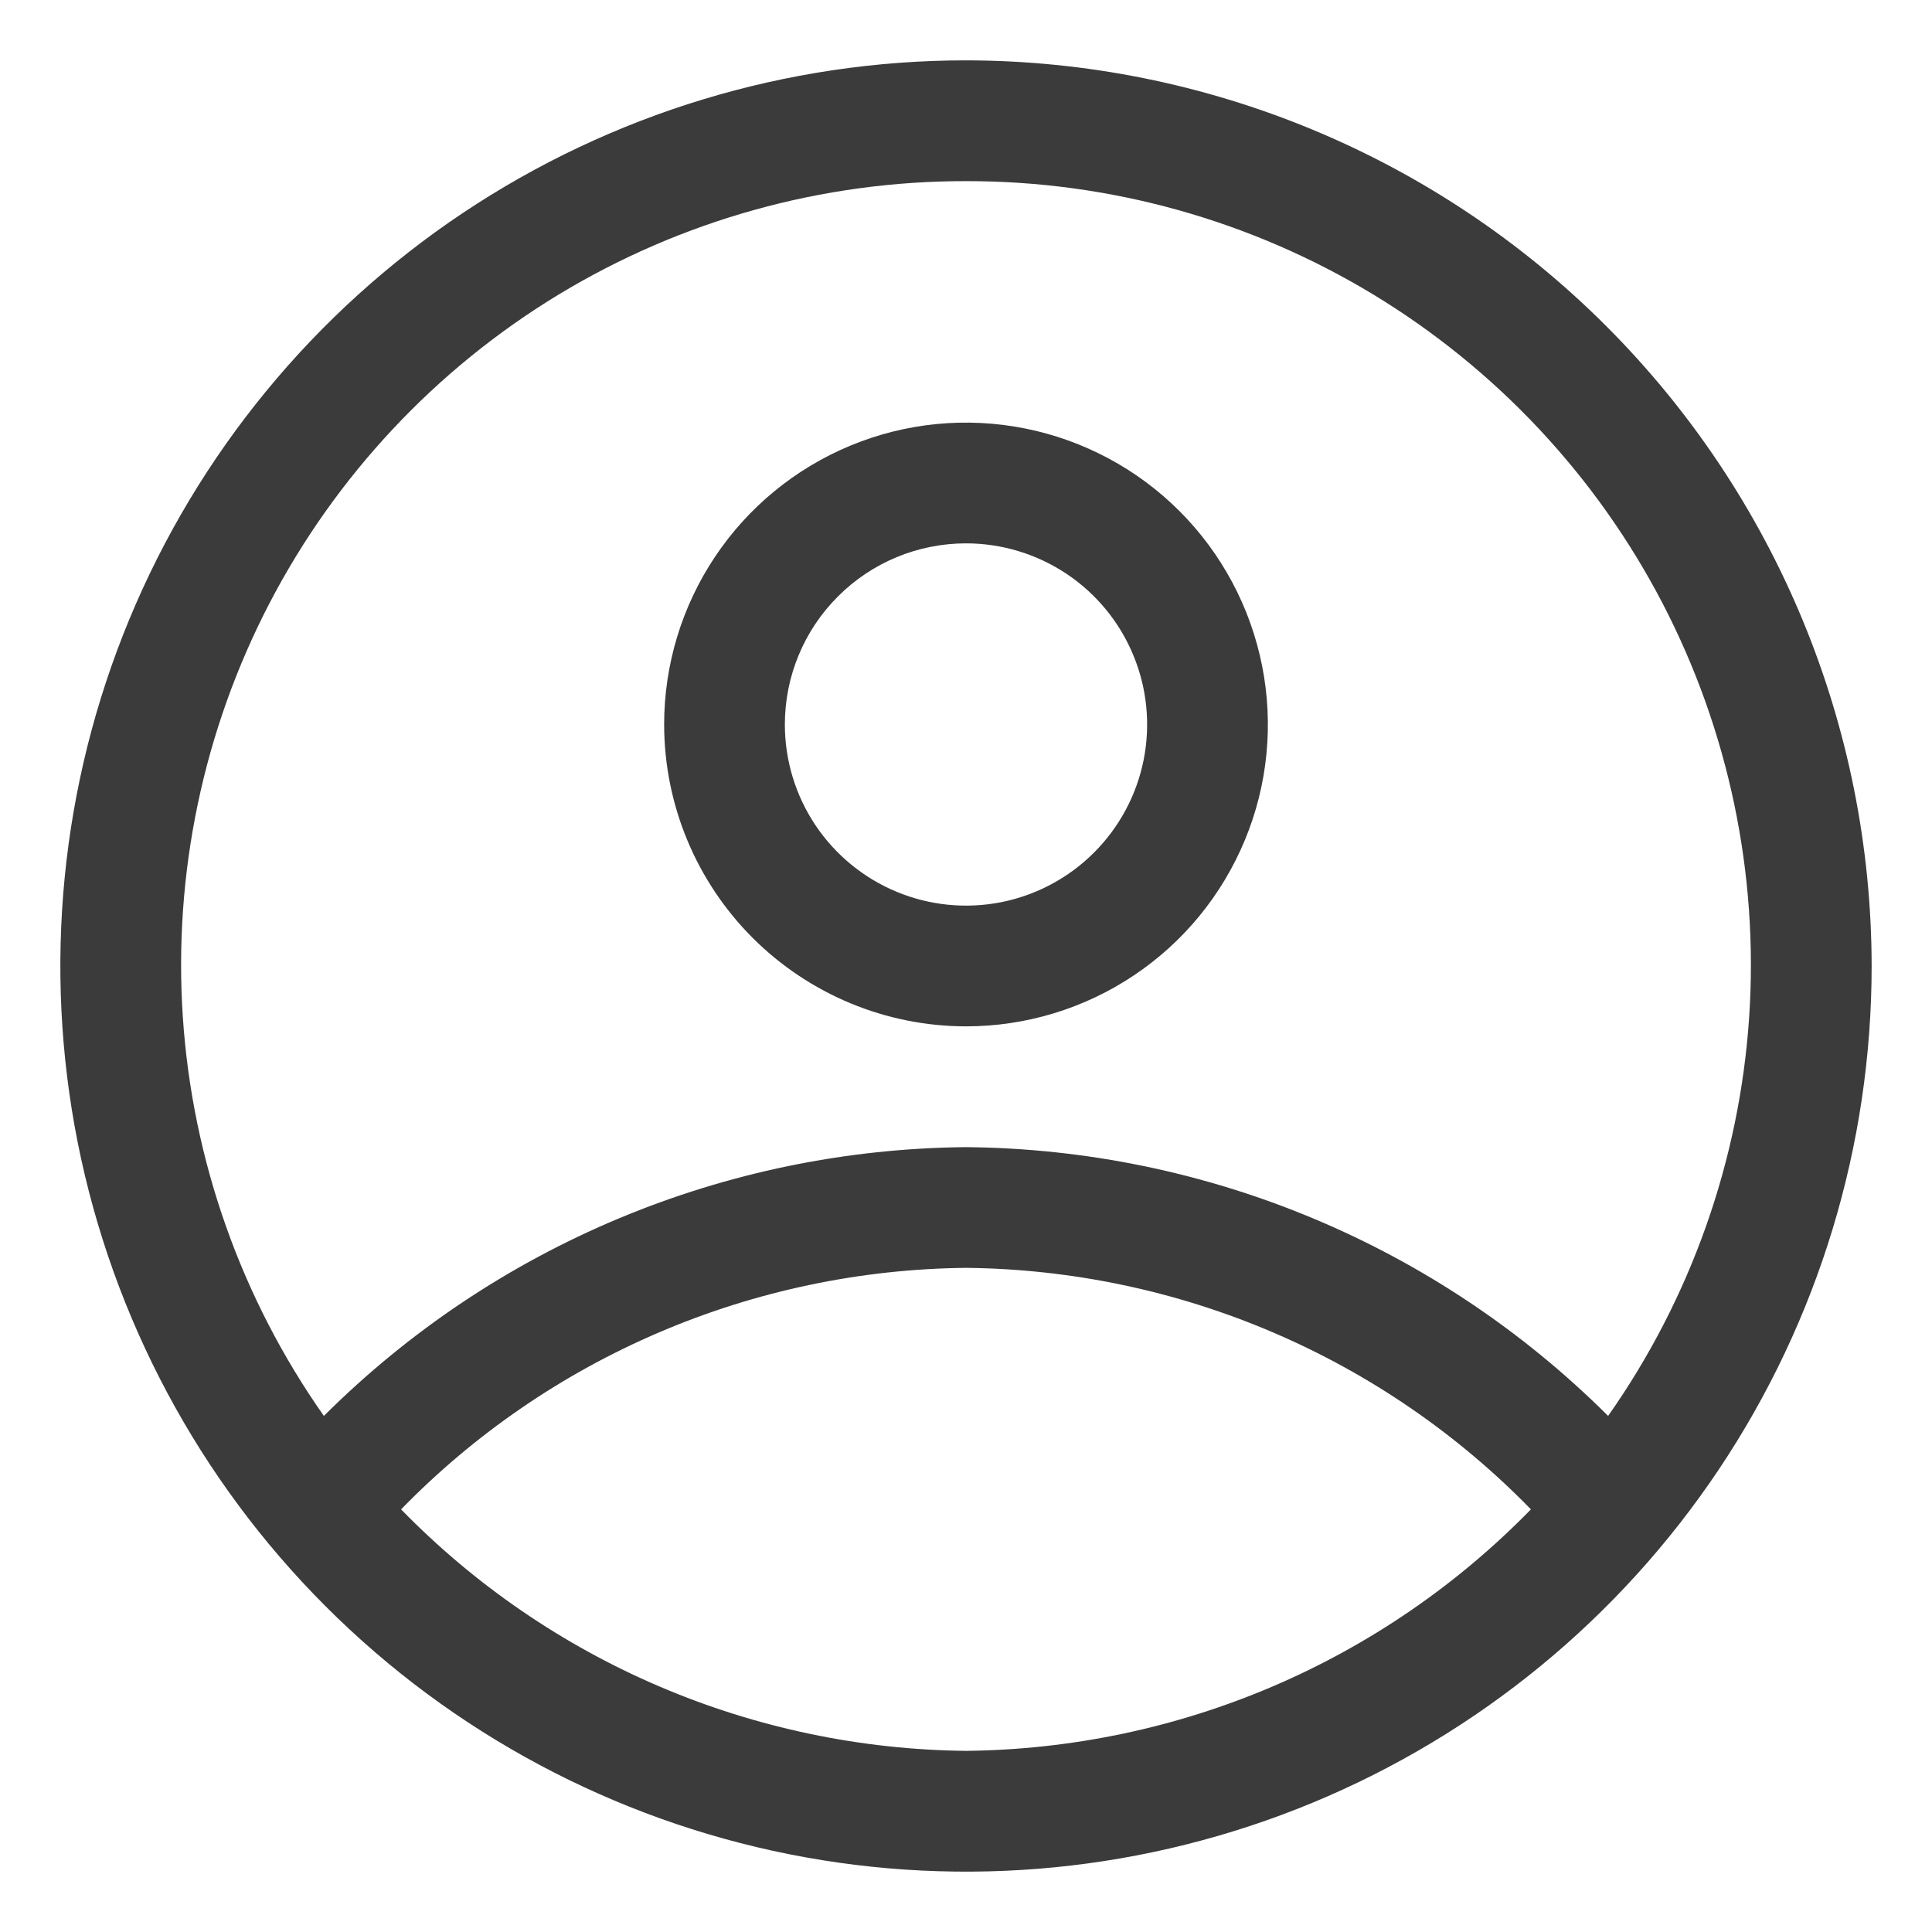 <svg width="25" height="25" viewBox="0 0 25 25" fill="none" xmlns="http://www.w3.org/2000/svg">
<g clip-path="url(#clip0_1_23)">
<path d="M12.5 0.781C10.182 0.781 7.917 1.469 5.989 2.756C4.062 4.044 2.56 5.874 1.673 8.015C0.786 10.157 0.554 12.513 1.006 14.786C1.459 17.059 2.575 19.148 4.214 20.786C5.852 22.425 7.941 23.541 10.214 23.994C12.487 24.446 14.843 24.214 16.985 23.327C19.126 22.44 20.956 20.938 22.244 19.011C23.532 17.084 24.219 14.818 24.219 12.5C24.215 9.393 22.98 6.414 20.782 4.217C18.586 2.021 15.607 0.785 12.5 0.781ZM12.5 2.344C14.359 2.341 16.182 2.849 17.772 3.812C19.361 4.776 20.655 6.157 21.513 7.806C22.37 9.455 22.758 11.308 22.634 13.163C22.51 15.017 21.878 16.802 20.809 18.322C18.601 16.12 15.618 14.872 12.5 14.844C9.382 14.872 6.399 16.12 4.191 18.322C3.122 16.802 2.49 15.017 2.366 13.163C2.242 11.308 2.63 9.455 3.487 7.806C4.345 6.157 5.639 4.776 7.228 3.812C8.818 2.849 10.641 2.341 12.5 2.344ZM12.5 22.656C11.136 22.642 9.788 22.359 8.533 21.823C7.279 21.287 6.142 20.508 5.19 19.531C6.142 18.554 7.278 17.775 8.533 17.239C9.787 16.703 11.136 16.42 12.5 16.406C13.864 16.42 15.213 16.703 16.467 17.239C17.722 17.775 18.858 18.554 19.81 19.531C18.857 20.508 17.721 21.287 16.467 21.823C15.212 22.359 13.864 22.642 12.5 22.656Z" fill="#3B3B3B"/>
<path d="M12.5 13.281C13.273 13.281 14.028 13.052 14.67 12.623C15.313 12.194 15.813 11.584 16.109 10.87C16.405 10.156 16.482 9.371 16.331 8.613C16.18 7.855 15.808 7.159 15.262 6.613C14.716 6.067 14.02 5.695 13.262 5.544C12.504 5.393 11.719 5.47 11.005 5.766C10.291 6.062 9.681 6.562 9.252 7.205C8.823 7.847 8.594 8.602 8.594 9.375C8.595 10.411 9.007 11.403 9.739 12.136C10.472 12.868 11.464 13.28 12.5 13.281ZM12.5 7.031C12.963 7.031 13.417 7.169 13.802 7.426C14.188 7.684 14.488 8.05 14.665 8.478C14.843 8.906 14.889 9.378 14.799 9.832C14.708 10.287 14.485 10.704 14.157 11.032C13.829 11.36 13.412 11.583 12.957 11.674C12.503 11.764 12.031 11.718 11.603 11.54C11.175 11.363 10.809 11.062 10.551 10.677C10.294 10.292 10.156 9.839 10.156 9.375C10.156 8.753 10.403 8.157 10.843 7.718C11.282 7.278 11.878 7.031 12.5 7.031Z" fill="#3B3B3B"/>
</g>
<defs>
<clipPath id="clip0_1_23">
<rect width="25" height="25" fill="white"/>
</clipPath>
</defs>
</svg>
